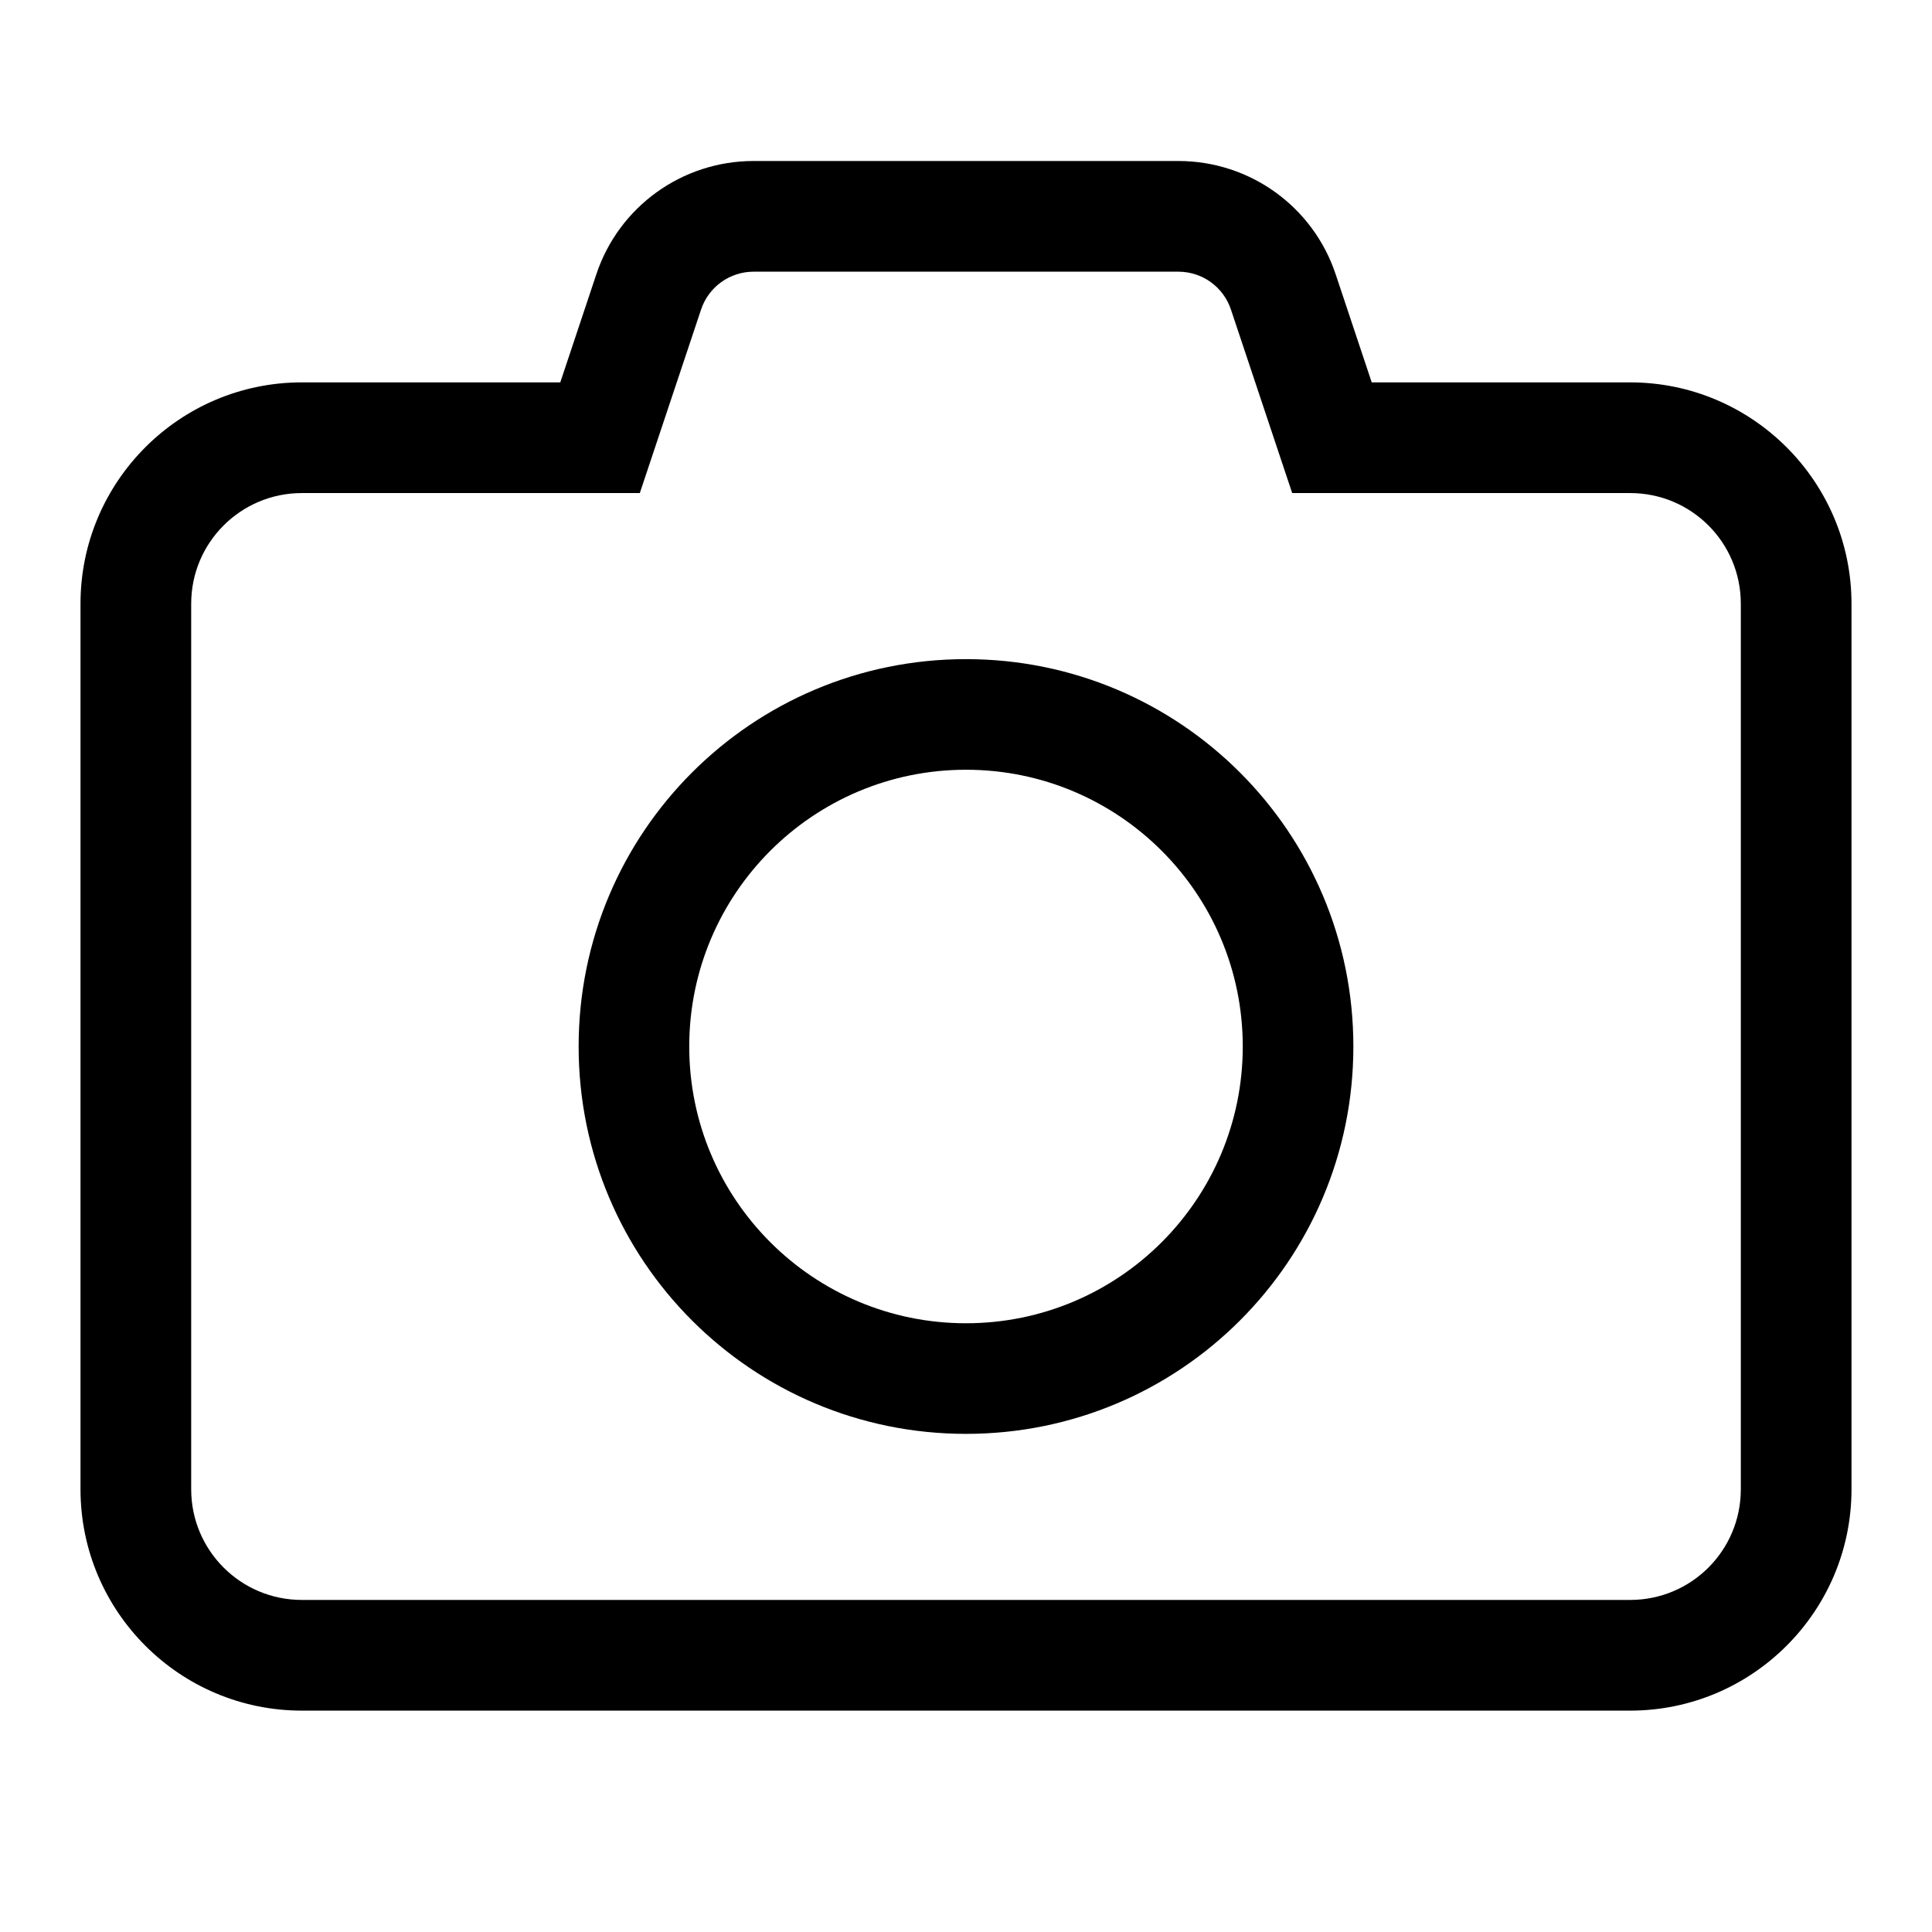 <svg width="24" height="24" viewBox="0 0 24 24" fill="none" xmlns="http://www.w3.org/2000/svg">
<path d="M7.188 13C7.188 10.34 9.34 8.188 12 8.188C14.66 8.188 16.812 10.34 16.812 13C16.812 15.66 14.66 17.812 12 17.812C9.34 17.812 7.188 15.66 7.188 13ZM12 9.562C10.101 9.562 8.562 11.101 8.562 13C8.562 14.899 10.101 16.438 12 16.438C13.899 16.438 15.438 14.899 15.438 13C15.438 11.101 13.899 9.562 12 9.562ZM16.593 3.41L17.04 4.75H20.25C21.767 4.75 23 5.983 23 7.5V18.5C23 20.017 21.767 21.25 20.25 21.25H3.75C2.231 21.25 1 20.017 1 18.5V7.5C1 5.983 2.231 4.75 3.75 4.75H6.96L7.407 3.41C7.686 2.568 8.472 2 9.362 2H14.638C15.528 2 16.314 2.568 16.593 3.41ZM3.75 6.125C2.991 6.125 2.375 6.739 2.375 7.5V18.5C2.375 19.261 2.991 19.875 3.75 19.875H20.25C21.011 19.875 21.625 19.261 21.625 18.5V7.5C21.625 6.739 21.011 6.125 20.25 6.125H16.052L15.291 3.845C15.197 3.564 14.935 3.375 14.638 3.375H9.362C9.065 3.375 8.803 3.564 8.709 3.845L7.948 6.125H3.75Z" fill="currentColor"/>
</svg>
